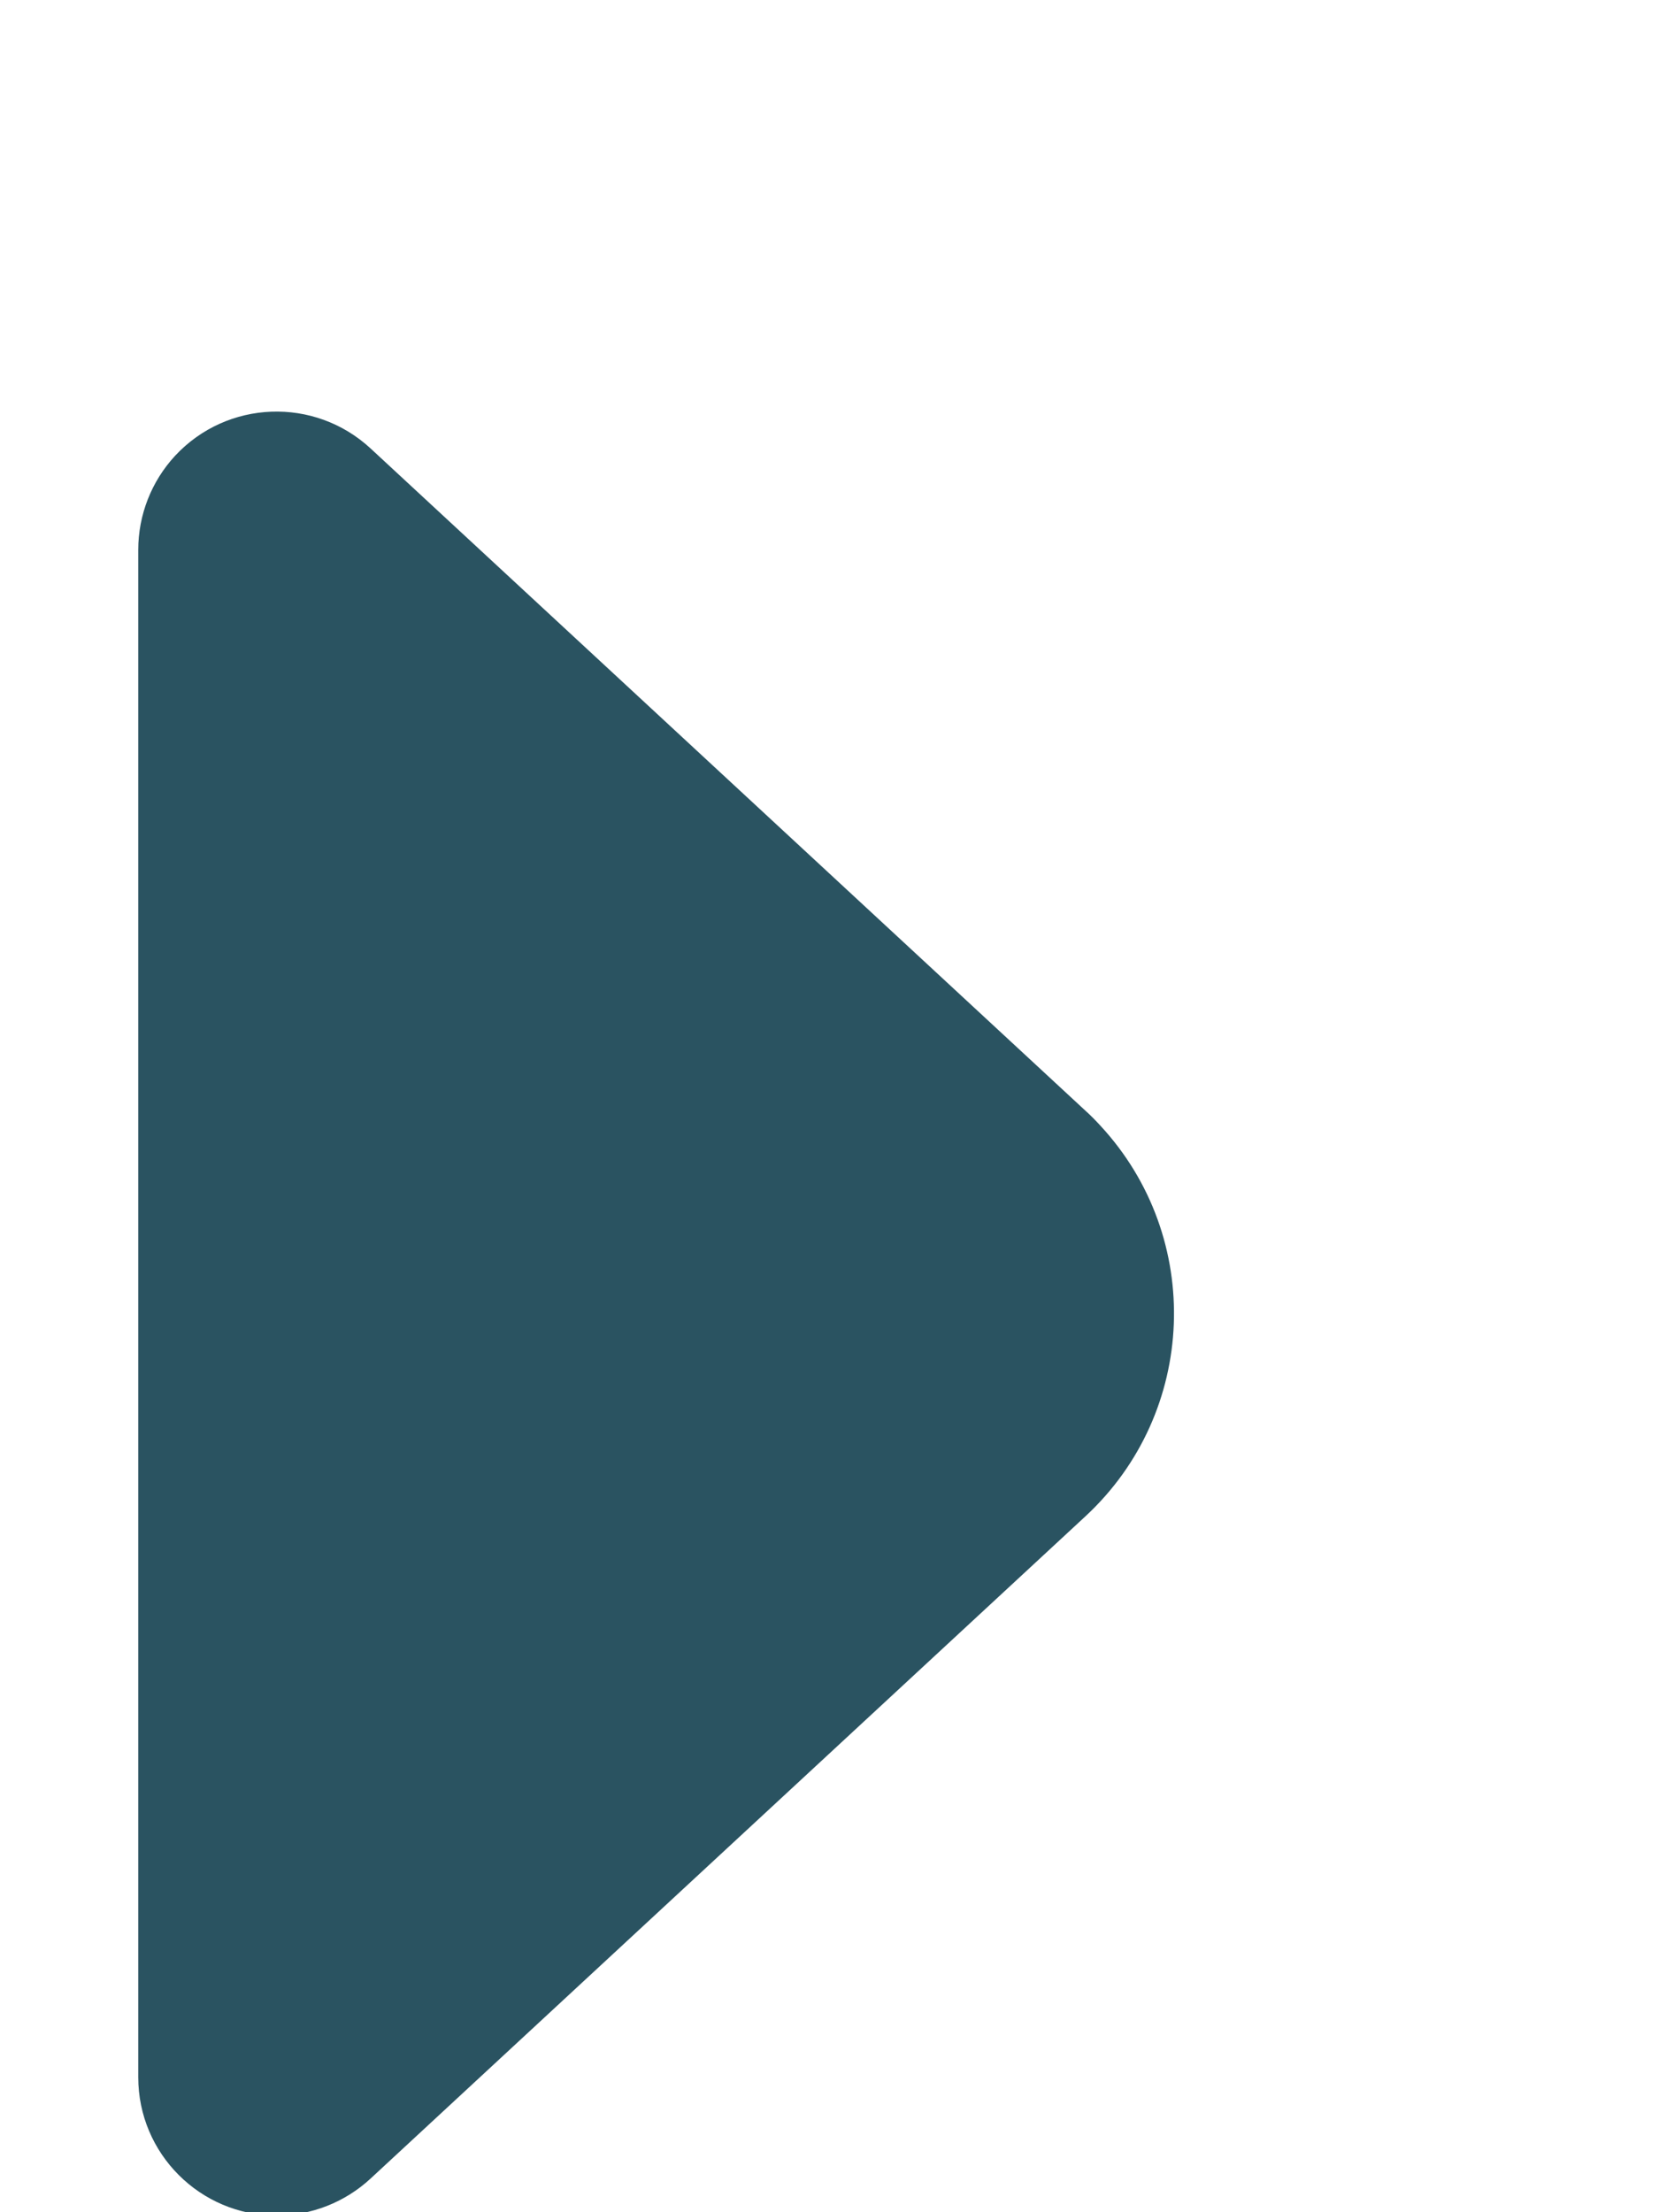 <?xml version="1.0" encoding="UTF-8"?>
<svg width="12px" height="16px" viewBox="0 0 12 16" version="1.1" xmlns="http://www.w3.org/2000/svg" xmlns:xlink="http://www.w3.org/1999/xlink">
    <!-- Generator: Sketch 51.3 (57544) - http://www.bohemiancoding.com/sketch -->
    <title>arrow_right</title>
    <desc>Created with Sketch.</desc>
    <defs></defs>
    <g id="arrow_right" stroke="none" stroke-width="1" fill="none" fill-rule="evenodd">
        <path d="M6.467,6.649 L11.257,11.82 C11.632,12.226 11.608,12.858 11.203,13.234 C11.018,13.405 10.775,13.5 10.523,13.5 L-0.524,13.5 C-1.076,13.5 -1.524,13.052 -1.524,12.5 C-1.524,12.248 -1.428,12.005 -1.257,11.82 L3.533,6.649 C4.283,5.839 5.549,5.79 6.359,6.541 C6.396,6.575 6.433,6.611 6.467,6.649 Z" id="Triangle" fill="#2A5361" transform="translate(5, 9.5) scale(-1, 1) rotate(-90) translate(-5, -9.5) "></path>
    </g>
</svg>